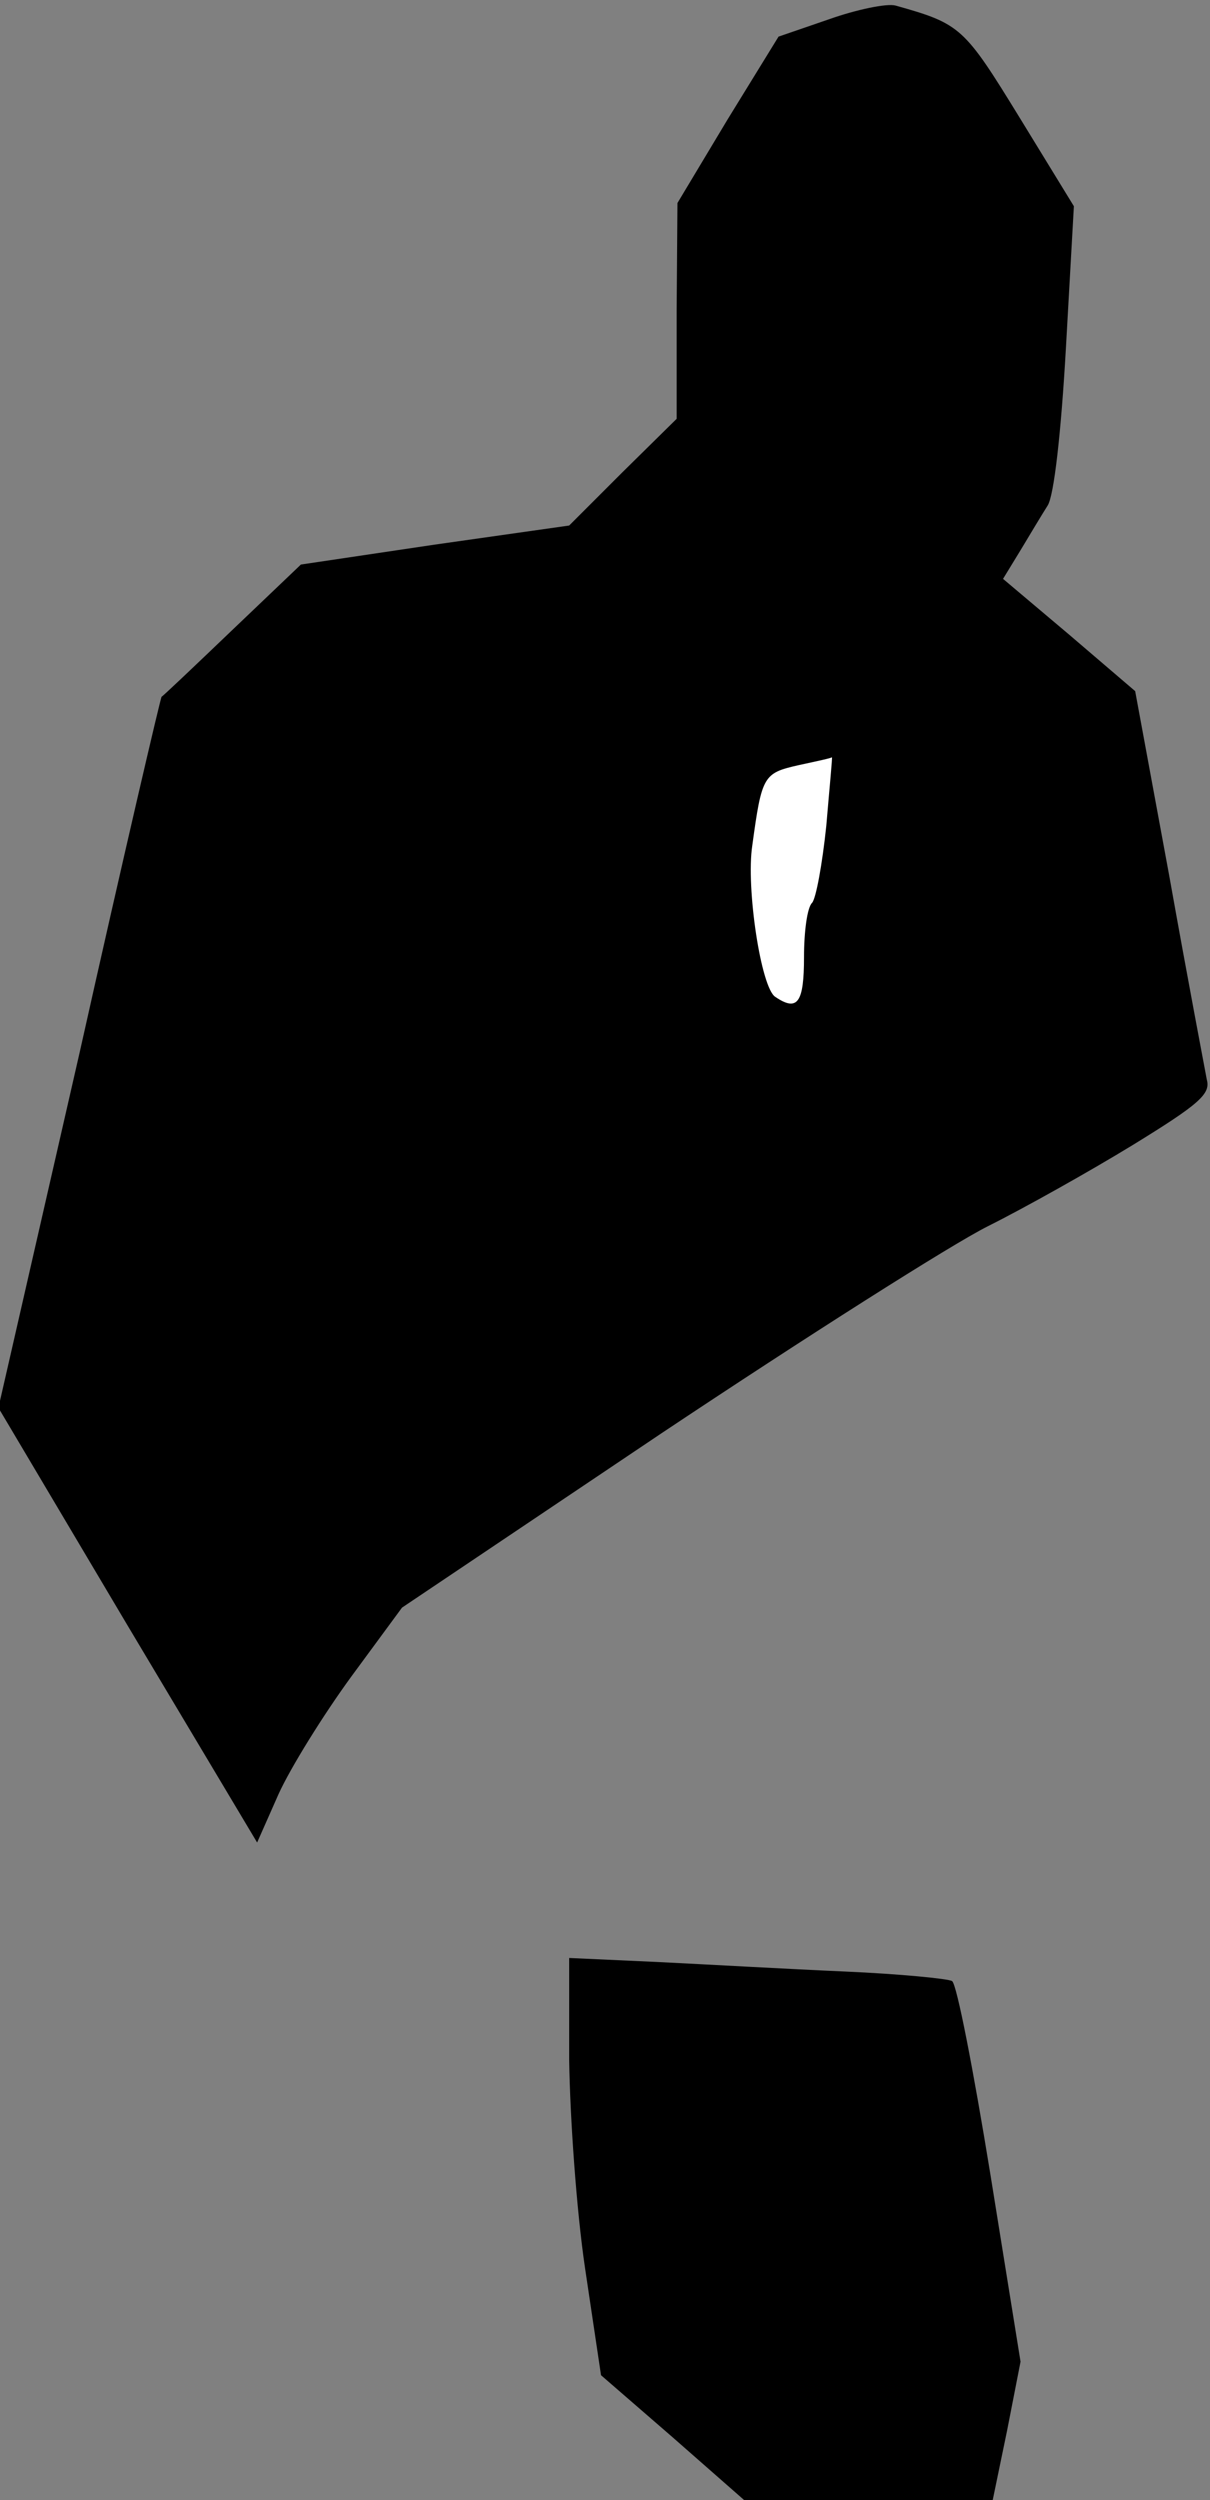 <?xml version="1.0" standalone="no"?>
<!DOCTYPE svg PUBLIC "-//W3C//DTD SVG 20010904//EN"
 "http://www.w3.org/TR/2001/REC-SVG-20010904/DTD/svg10.dtd">
<svg version="1.0" xmlns="http://www.w3.org/2000/svg"
 width="152pt" height="314pt" viewBox="0 0 152 314"
 preserveAspectRatio="xMidYMid meet">
<rect x="0" y="0" width="152" height="314" fill="#808080" stroke="none"/>
<g transform="translate(0,314) scale(0.1,-0.1)"
fill="#000000" stroke="none">
<path fill="#000000" stroke="none" d="M1042 3116 l-64 -22 -64 -104 -63 -105
-1 -135 0 -136 -68 -67 -67 -67 -169 -24 -168 -25 -87 -83 c-47 -45 -87 -83
-88 -83 -1 0 -48 -201 -103 -447 l-102 -446 162 -273 163 -273 27 61 c15 33
56 99 91 147 l64 87 326 219 c180 120 364 237 410 260 46 23 128 69 182 102
83 51 98 64 93 82 -2 11 -24 126 -47 255 l-43 233 -83 71 -83 70 22 36 c12 20
27 45 34 56 8 12 17 92 23 198 l10 178 -68 111 c-70 114 -74 118 -156 141 -11
3 -49 -5 -83 -17z"/>
<path fill="#ffffff" stroke="none" d="M1038 2103 c-5 -48 -13 -92 -18 -97 -6
-6 -10 -36 -10 -68 0 -57 -8 -69 -36 -50 -18 11 -37 137 -29 190 12 88 14 91
58 101 23 5 42 9 42 10 1 1 -3 -38 -7 -86z"/>
<path fill="#000000" stroke="none" d="M715 553 c1 -71 9 -188 20 -262 l20
-134 90 -78 90 -79 156 0 156 0 18 87 17 87 -38 236 c-21 129 -42 238 -48 242
-5 3 -66 9 -135 12 -69 3 -175 9 -236 12 l-110 5 0 -128z"/>
</g>
</svg>
